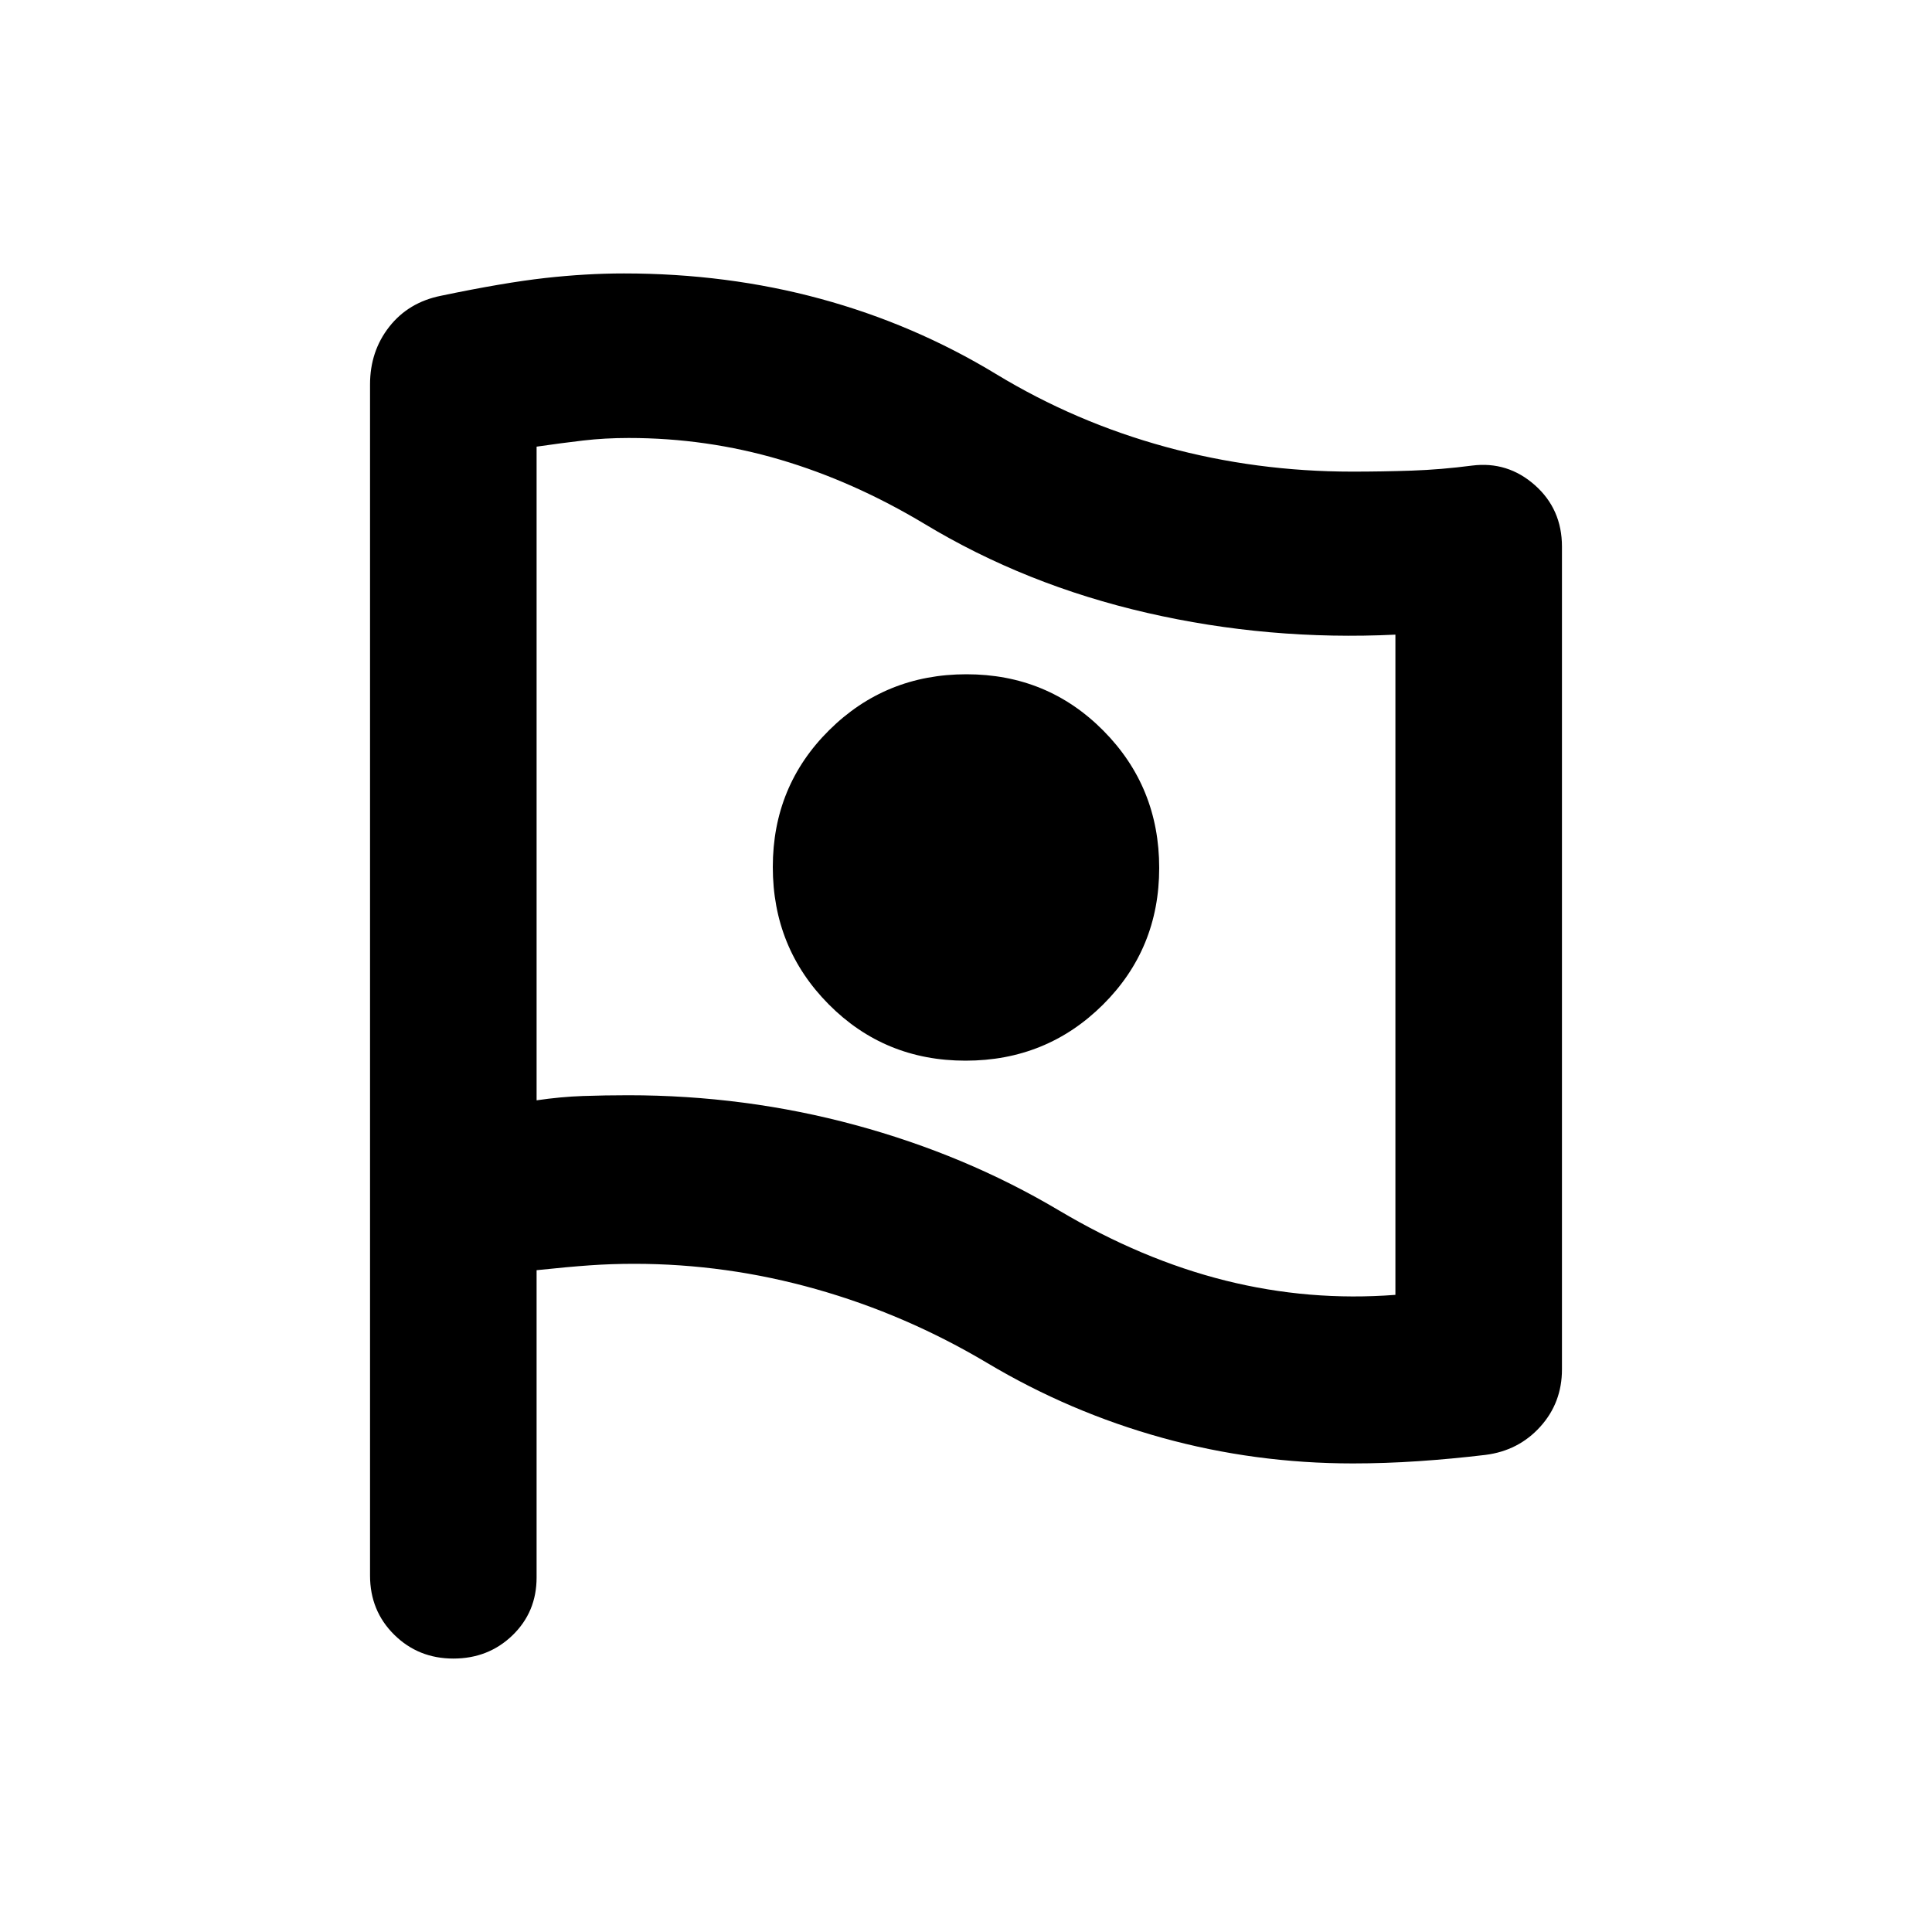 <svg xmlns="http://www.w3.org/2000/svg" height="20" viewBox="0 -960 960 960" width="20"><path d="M693.37-316.59v-328.06q-63 3.04-123.38-10.82-60.38-13.86-110.64-44.23-35.26-21.15-71.76-31.91-36.5-10.76-75.2-10.76-11.85 0-22.64 1.26-10.79 1.26-23.12 3.05v324.8q11.96-1.76 23.06-2.14 11.09-.38 22.4-.38 58.23 0 112.92 14.81 54.69 14.81 101.1 42.38 41.28 24.52 82.85 34.91 41.56 10.38 84.41 7.09Zm-213.6-116.37q40.23 0 68.23-27.77 28-27.78 28-68 0-40.23-27.77-68.23-27.78-28-68-28-40.23 0-68.23 27.78-28 27.77-28 68 0 40.22 27.77 68.22 27.78 28 68 28Zm10.71 150.18q-40.42-24.06-84.96-36.65-44.54-12.59-90.43-12.59-11.29 0-22.09.76t-26.37 2.41v152.72q0 17.11-11.96 28.69-11.97 11.57-29.39 11.57t-29.41-11.86q-12-11.86-12-29.4V-769q0-16.46 9.55-28.63 9.56-12.17 25.71-15.41 31.28-6.53 51.69-8.81 20.4-2.28 39.2-2.28 51.31 0 97.72 12.62t87.13 37.34q39.52 24 84.47 36.26 44.94 12.26 92.6 12.26 14.97 0 29.55-.5t29.96-2.5q17.69-2.24 31.19 9.69 13.49 11.94 13.49 30.57v408.82q0 16.59-10.79 28.51-10.79 11.92-27.23 13.99-16.72 2-33.32 3.12t-32.52 1.12q-48.72 0-94.69-12.71-45.96-12.71-87.1-37.24ZM480-527.96Z"/></svg>